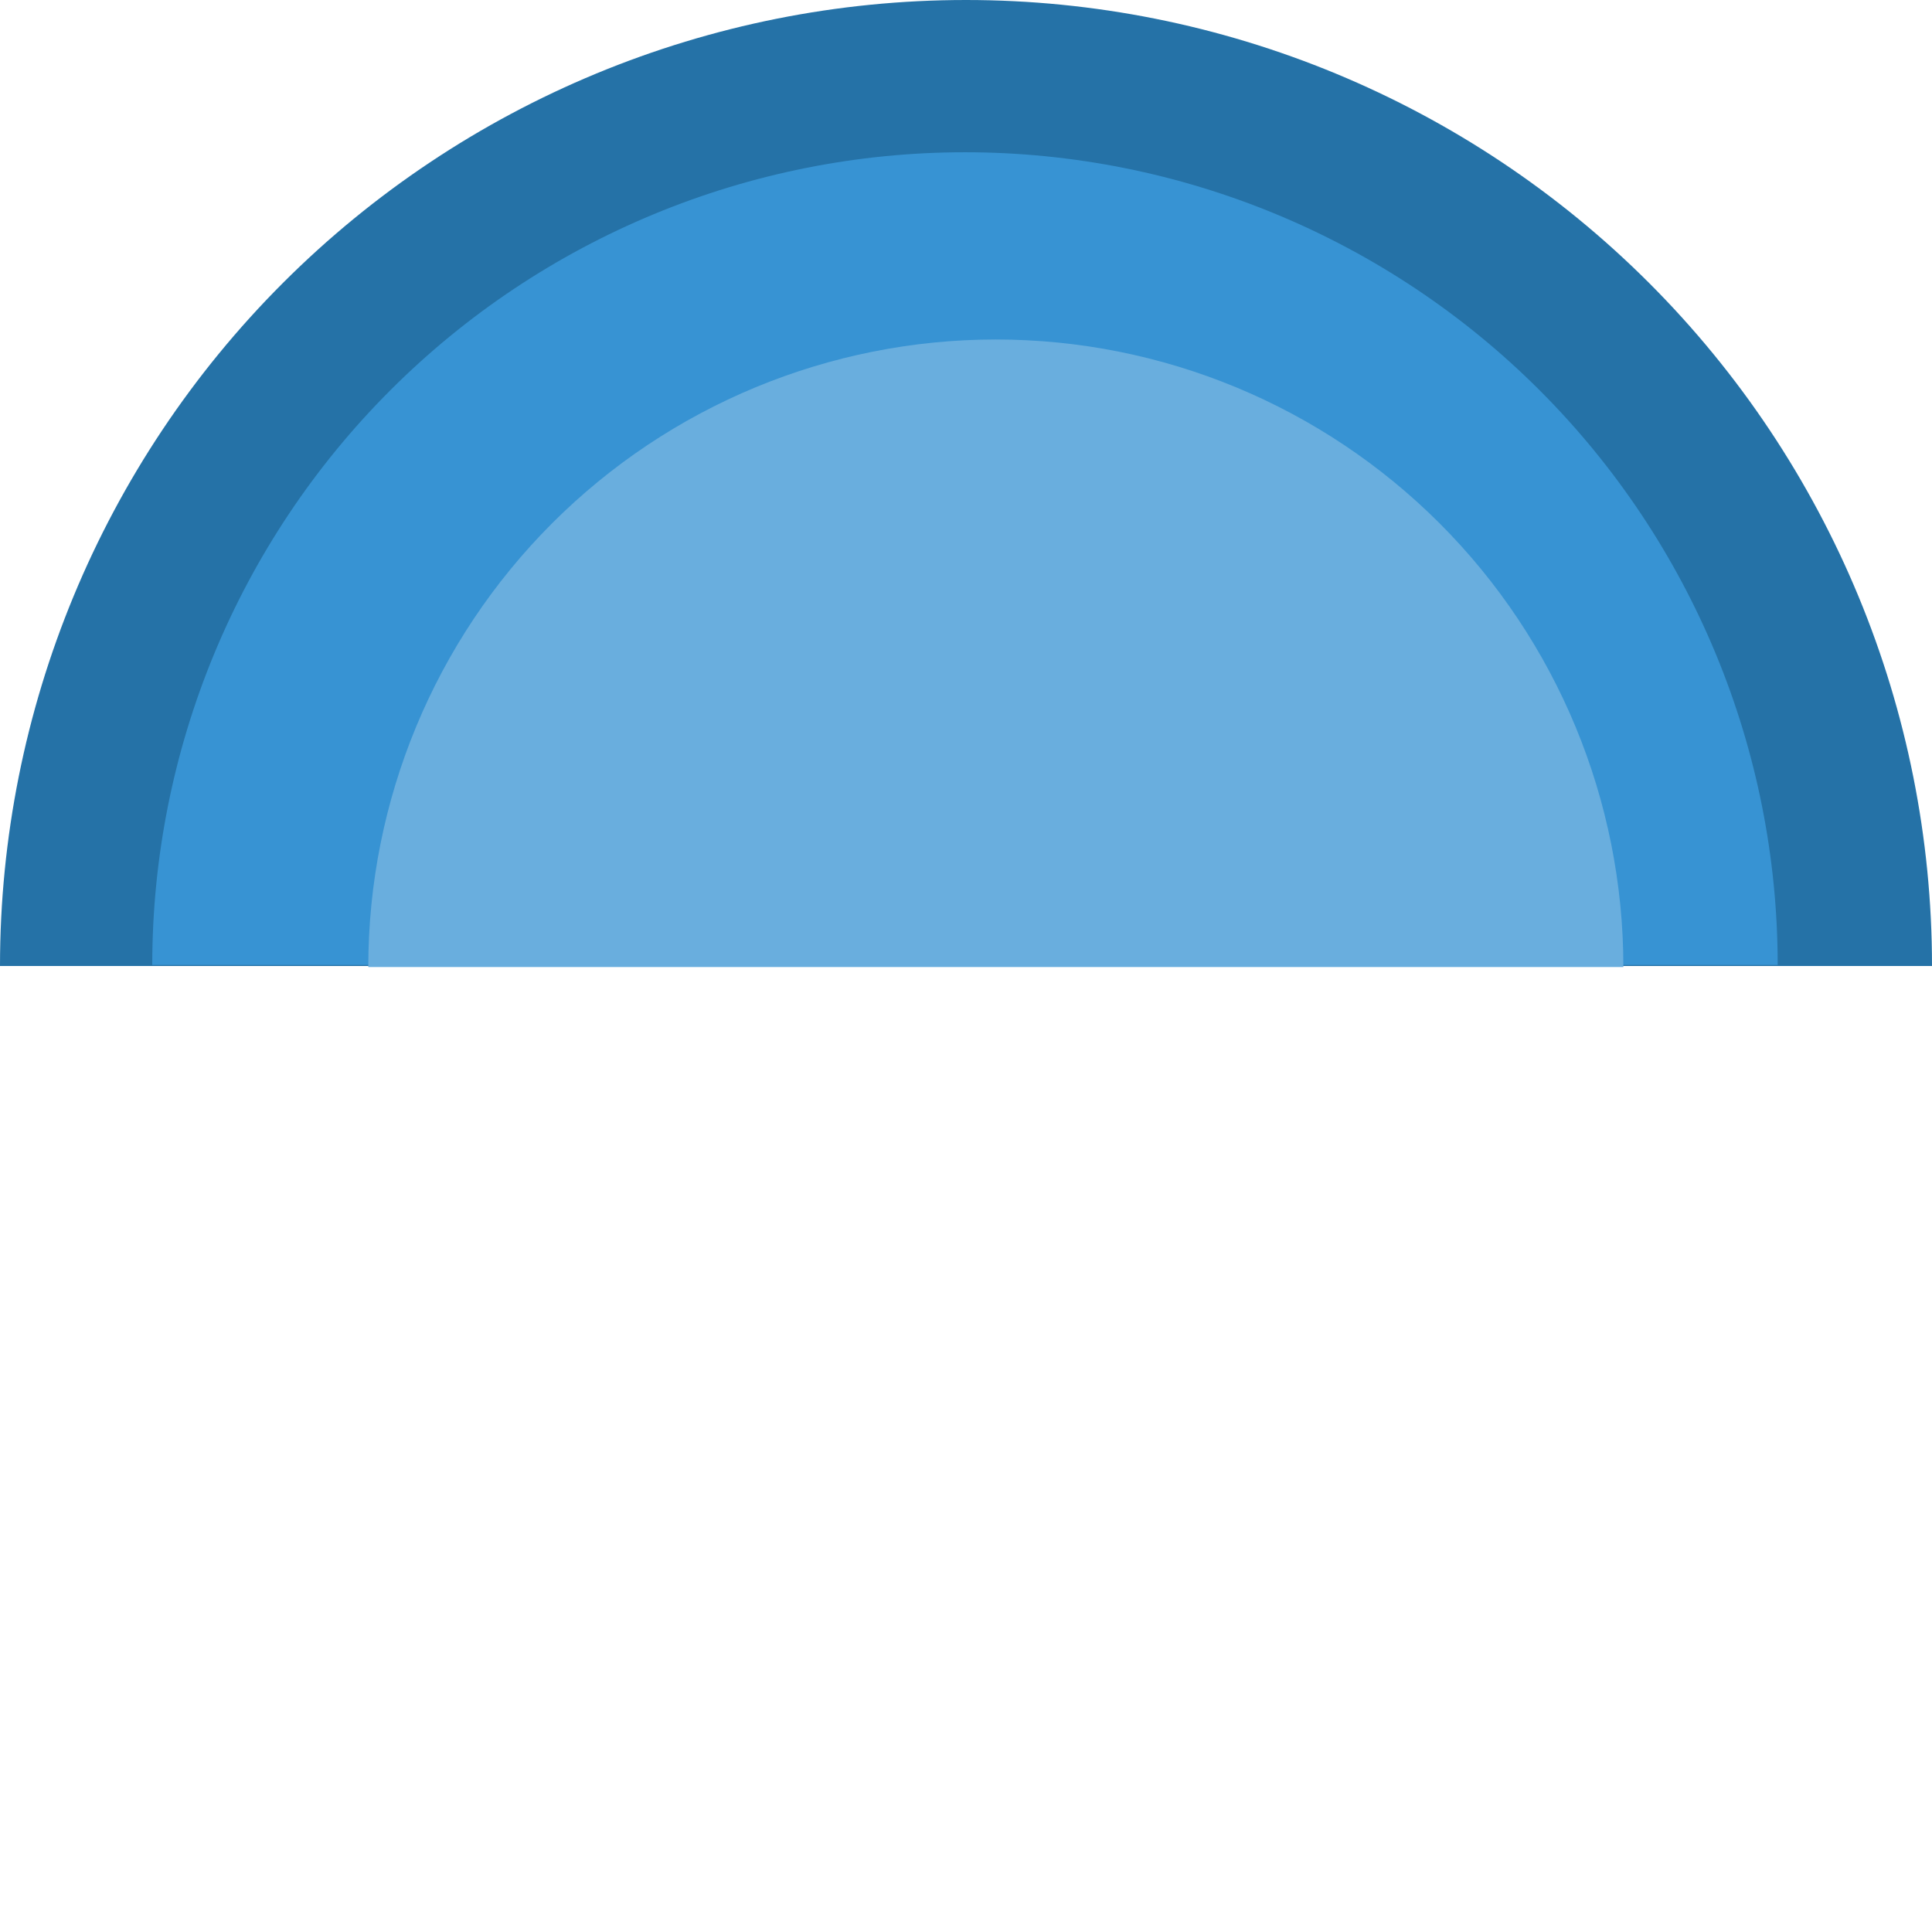 <svg width="939" height="939" viewBox="0 0 939 939" fill="none" xmlns="http://www.w3.org/2000/svg">
<path d="M939 469.5C939 344.981 889.535 225.562 801.487 137.513C713.438 49.465 594.019 9.40093e-06 469.5 0C344.981 -9.40093e-06 225.562 49.465 137.513 137.513C49.465 225.562 1.88019e-05 344.981 0 469.5L469.5 469.5H939Z" fill="#2572A7"/>
<path d="M864 469C864 364.24 822.384 263.77 748.307 189.693C674.23 115.616 573.761 74 469 74C364.24 74 263.77 115.616 189.693 189.693C115.616 263.77 74 364.239 74 469L469 469H864Z" fill="#3793D3"/>
<path d="M789 470C789 389.109 756.866 311.531 699.668 254.332C642.469 197.134 564.891 165 484 165C403.109 165 325.531 197.134 268.332 254.332C211.134 311.531 179 389.109 179 470L484 470H789Z" fill="#69AEDE"/>
</svg>
